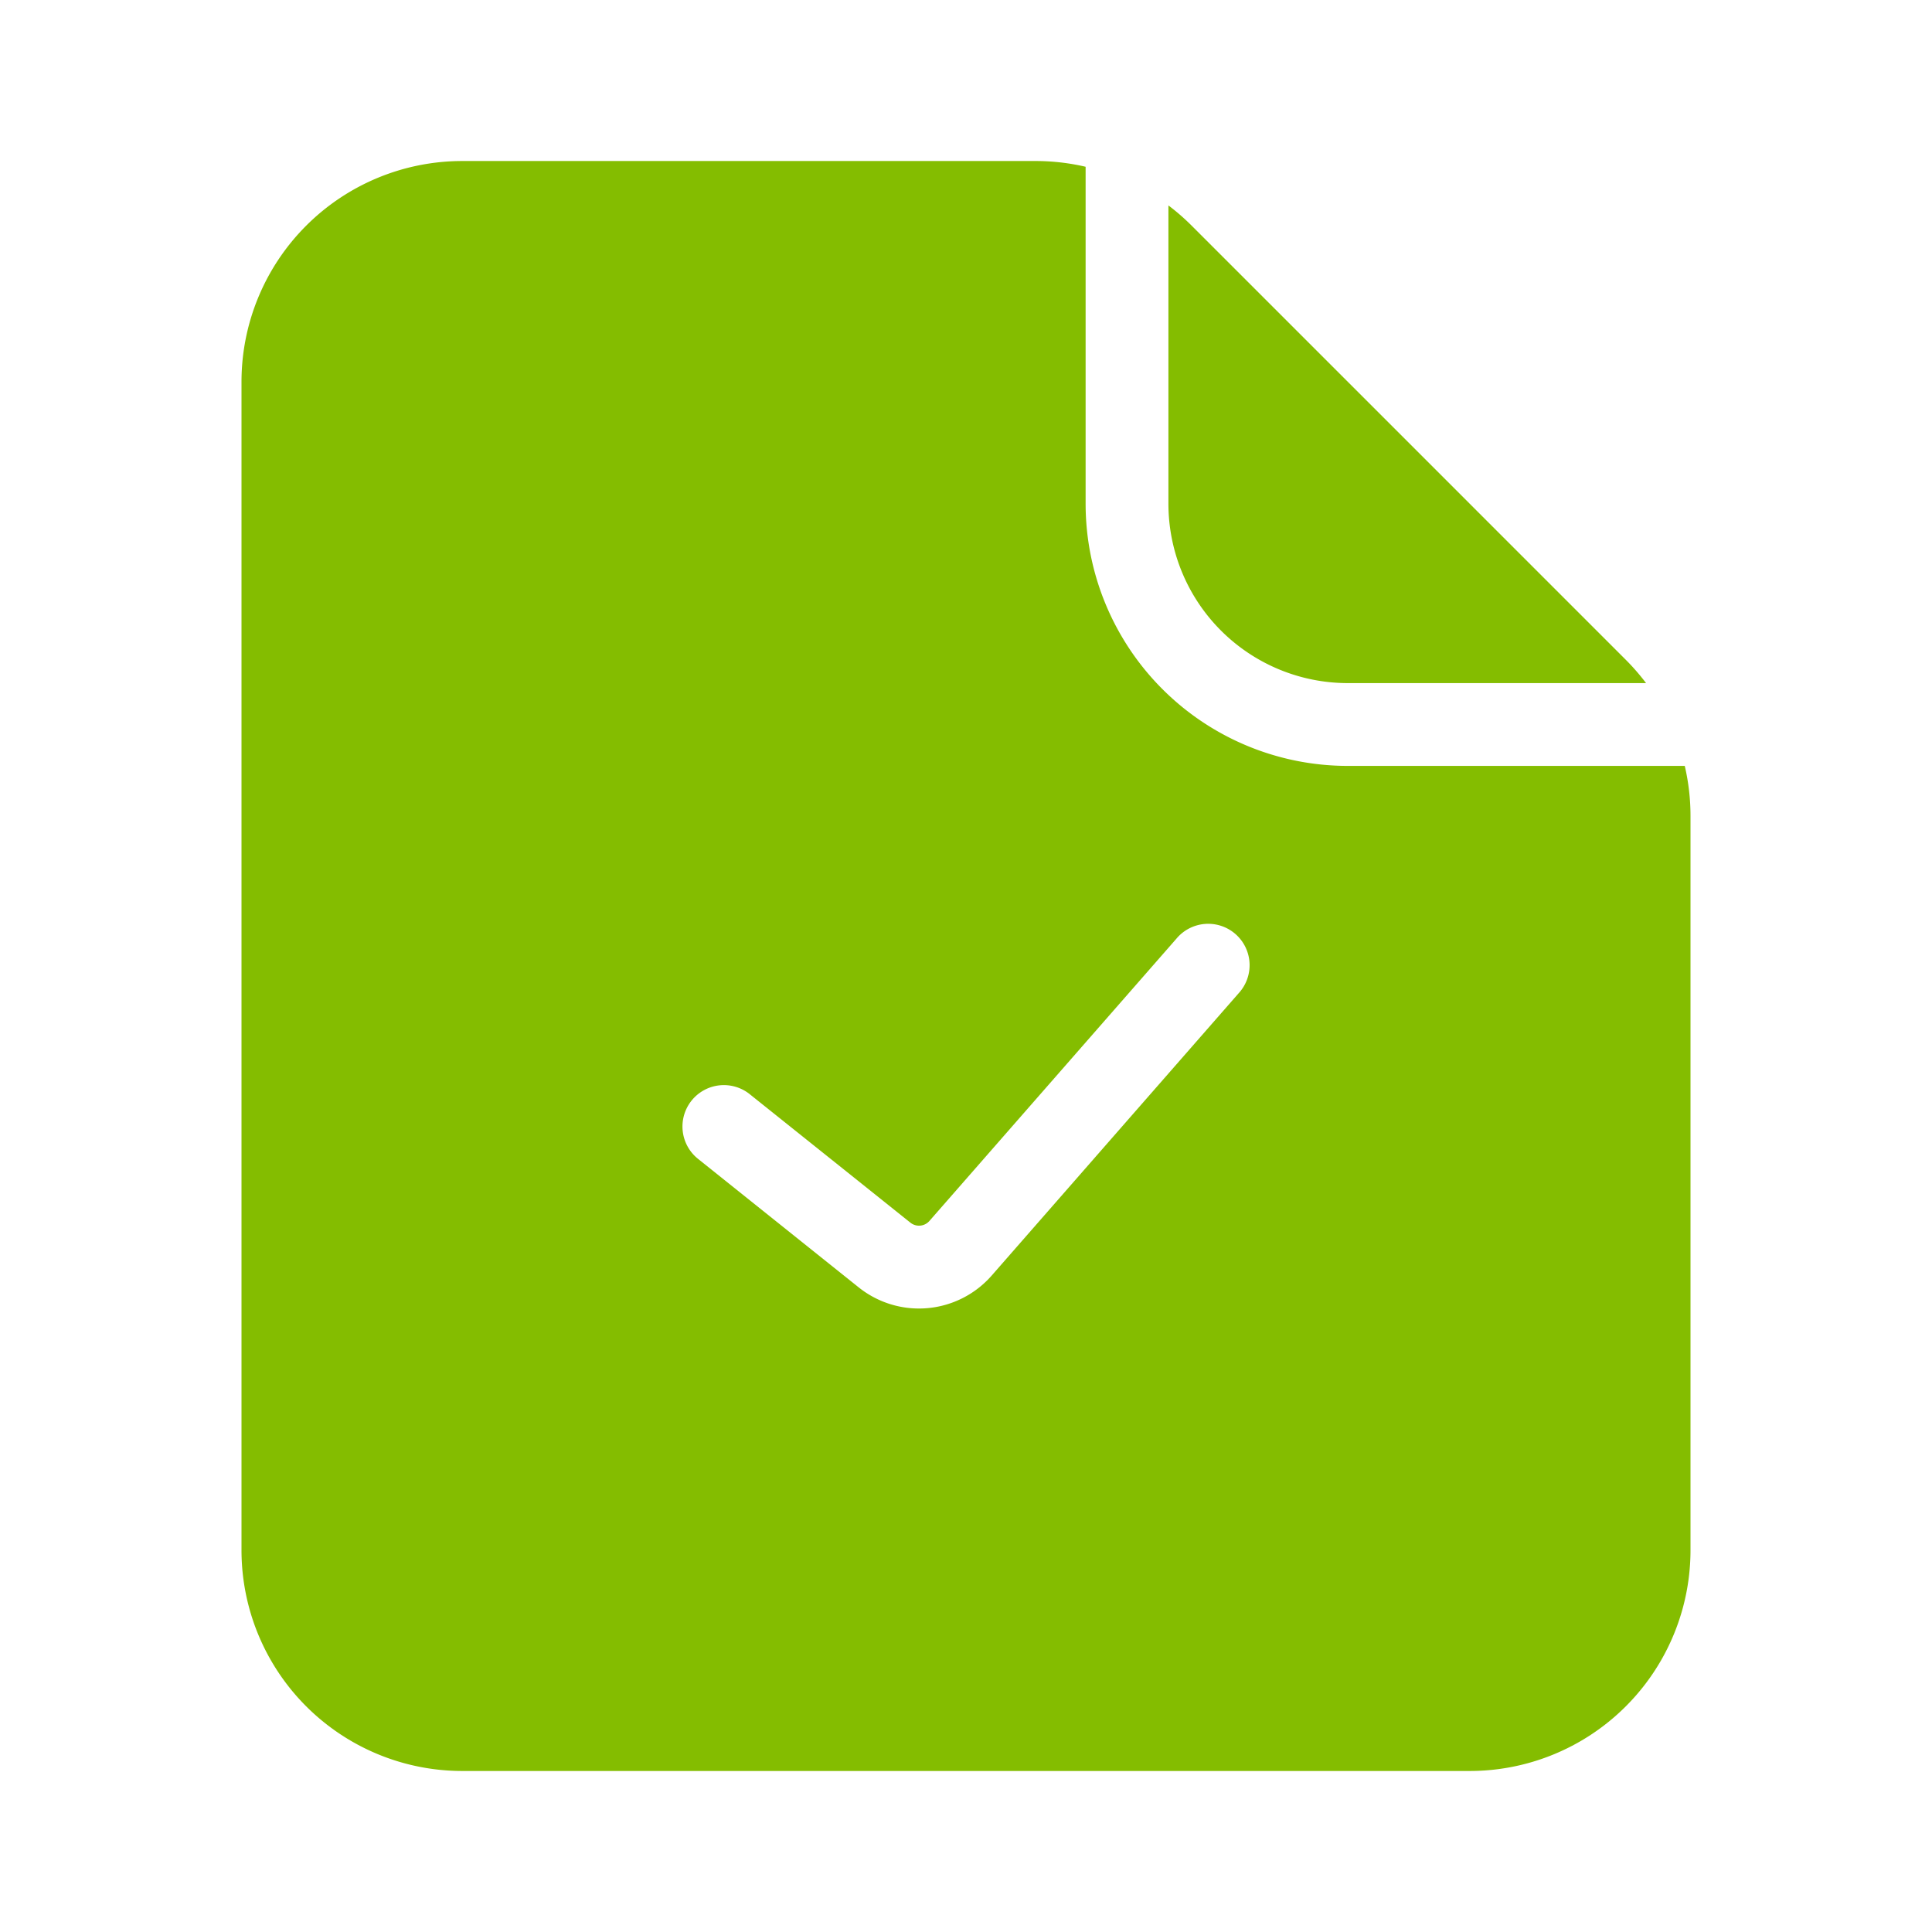 <svg width="35" height="35" fill="none" xmlns="http://www.w3.org/2000/svg"><path fill-rule="evenodd" clip-rule="evenodd" d="M29.453 11.953c.133.133.255.274.367.422h-5.403a3.25 3.25 0 01-3.25-3.25V3.722c.148.111.289.234.421.366l7.865 7.865zm-9.786-2.828V3.021a3.999 3.999 0 00-.907-.104H8.375a4 4 0 00-4 4v21.166a4 4 0 004 4h18.25a4 4 0 004-4V14.782a3.98 3.98 0 00-.104-.907h-6.104a4.75 4.75 0 01-4.75-4.75zm2.772 8.869a.75.75 0 10-1.128-.988l-4.474 5.113a.25.25 0 01-.345.03l-2.899-2.318a.75.75 0 10-.937 1.171l2.9 2.32a1.75 1.75 0 002.41-.215l4.473-5.113z" fill="#84BD00"/></svg>